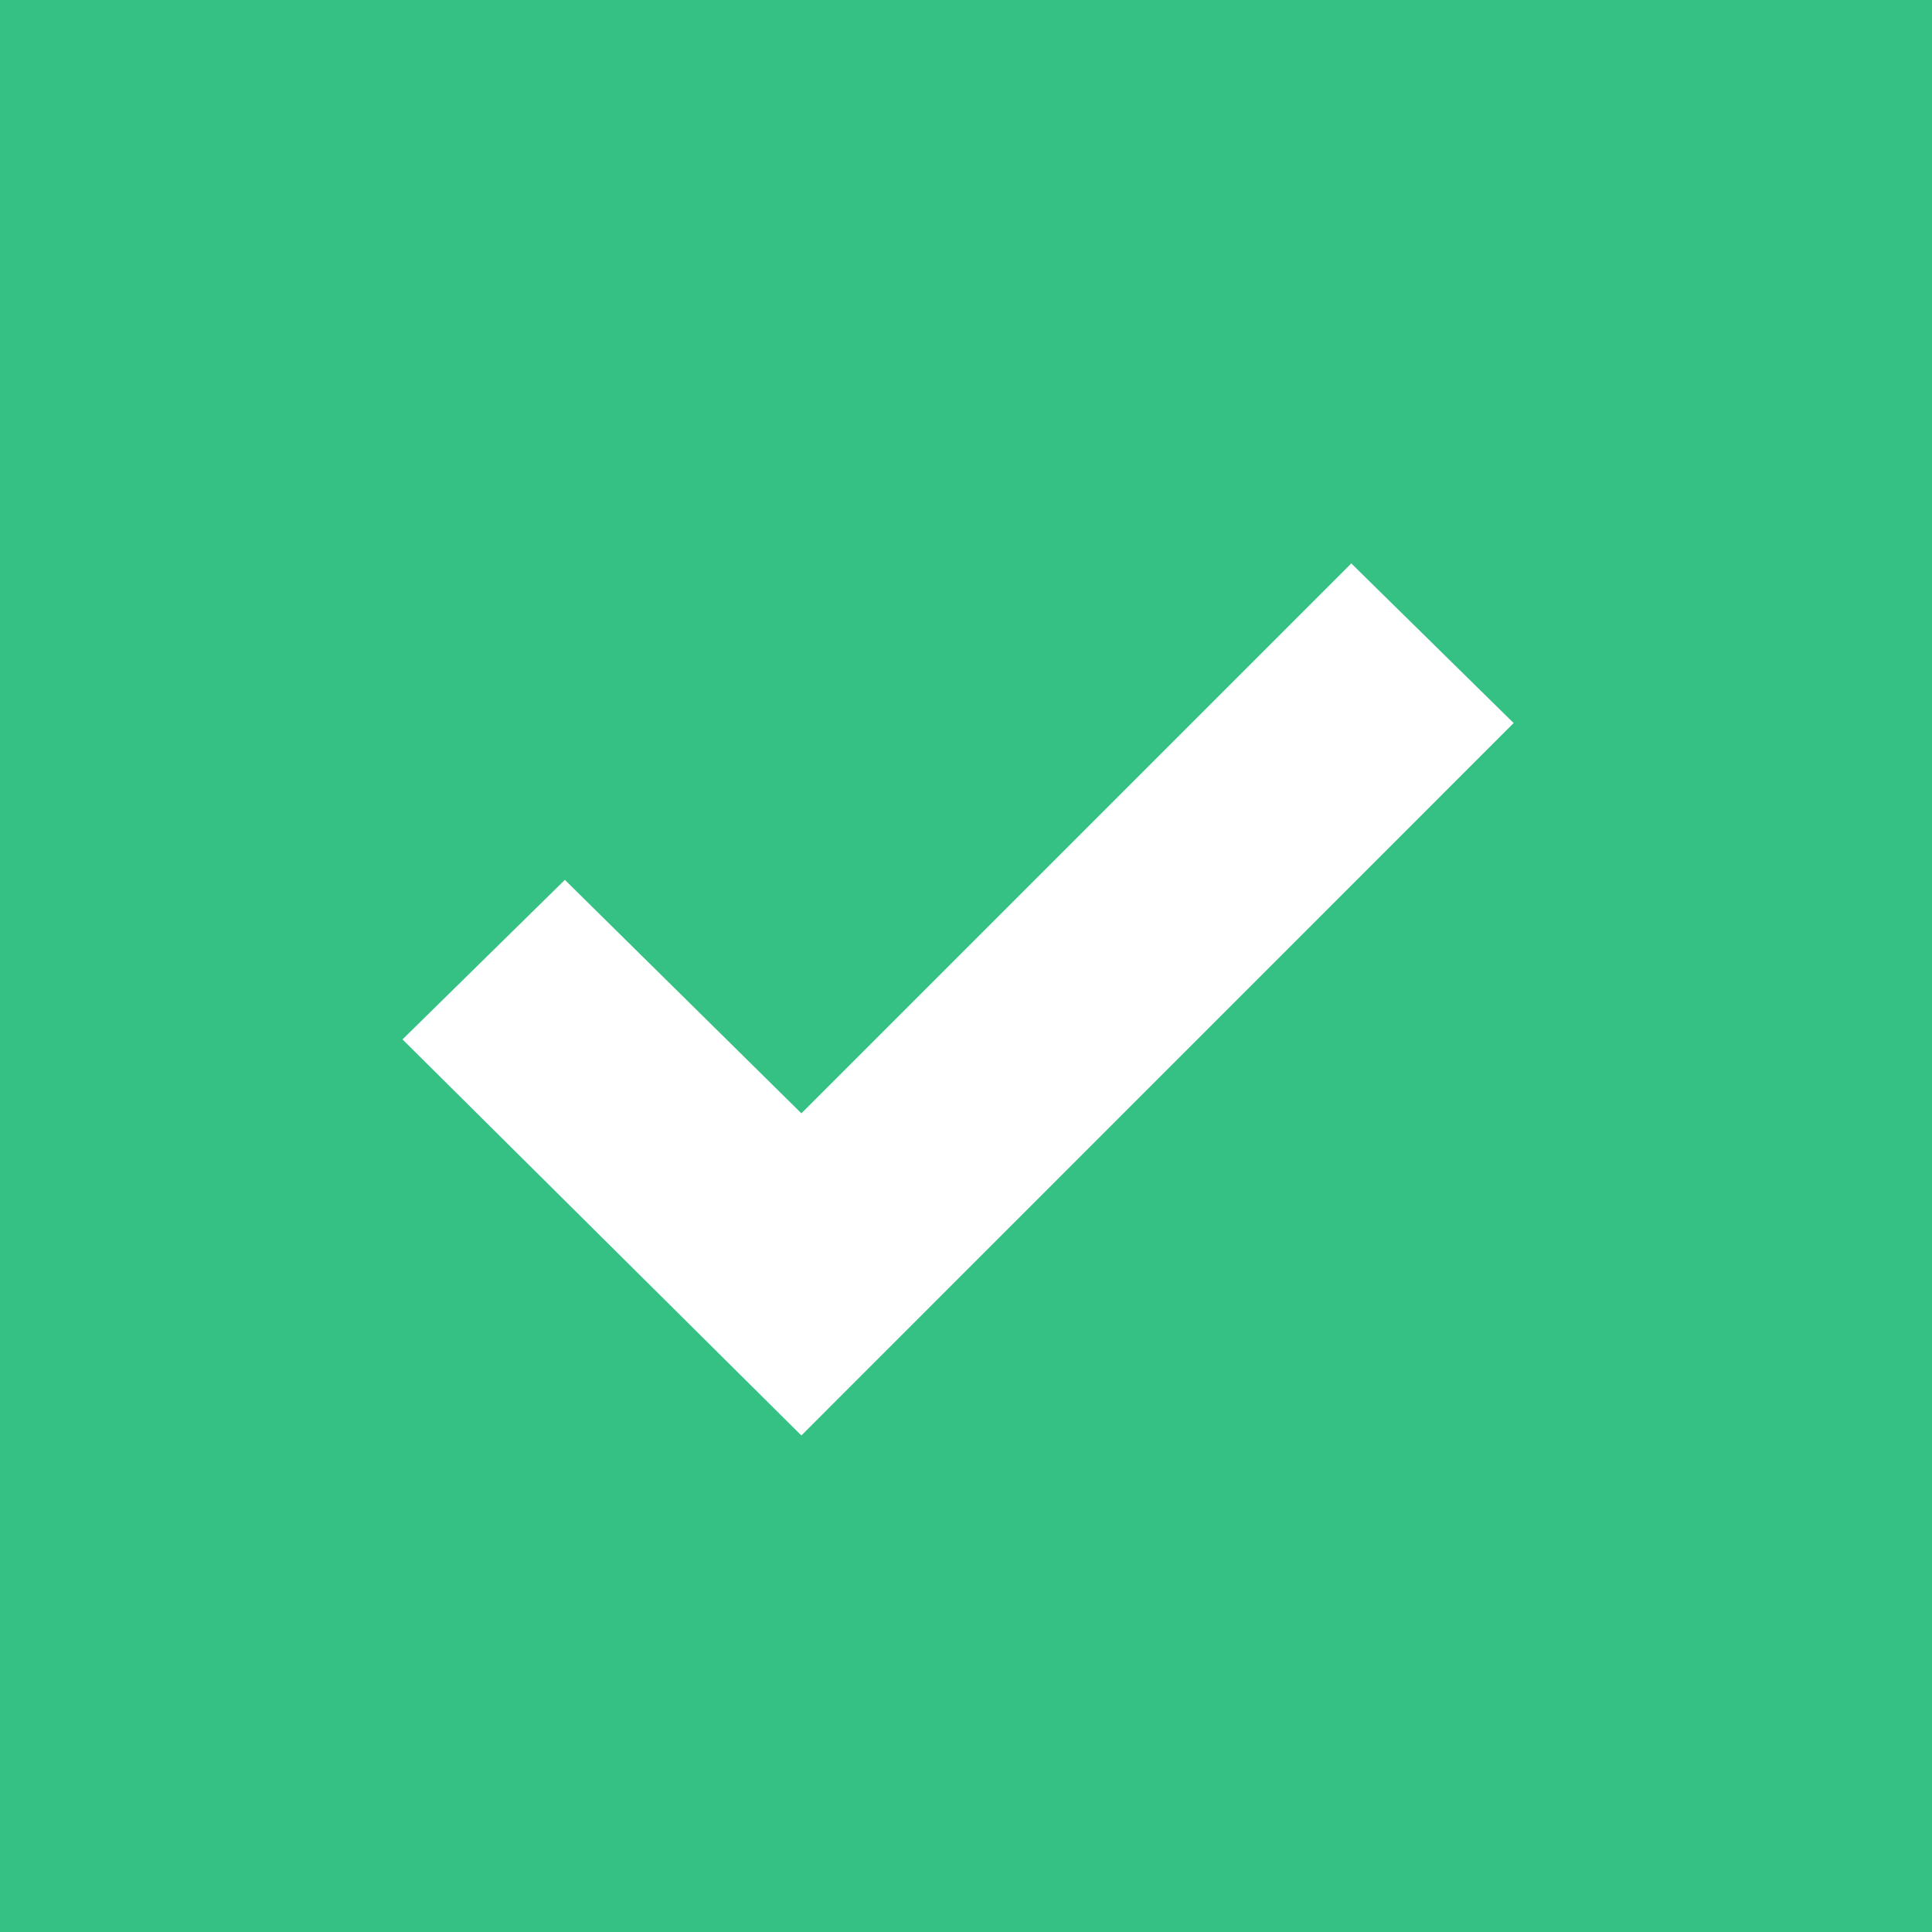 <svg xmlns="http://www.w3.org/2000/svg" width="24" height="24" viewBox="0 0 24 24">
    <path fill="#34c183" d="M0 0H24V24H0z"/>
    <path fill="#fff" d="M95.828 105.95l-8.848 8.85-4.955-4.92 2.017-1.982 2.938 2.9 6.831-6.831z" transform="translate(-77.025 -96.968)"/>
</svg>

